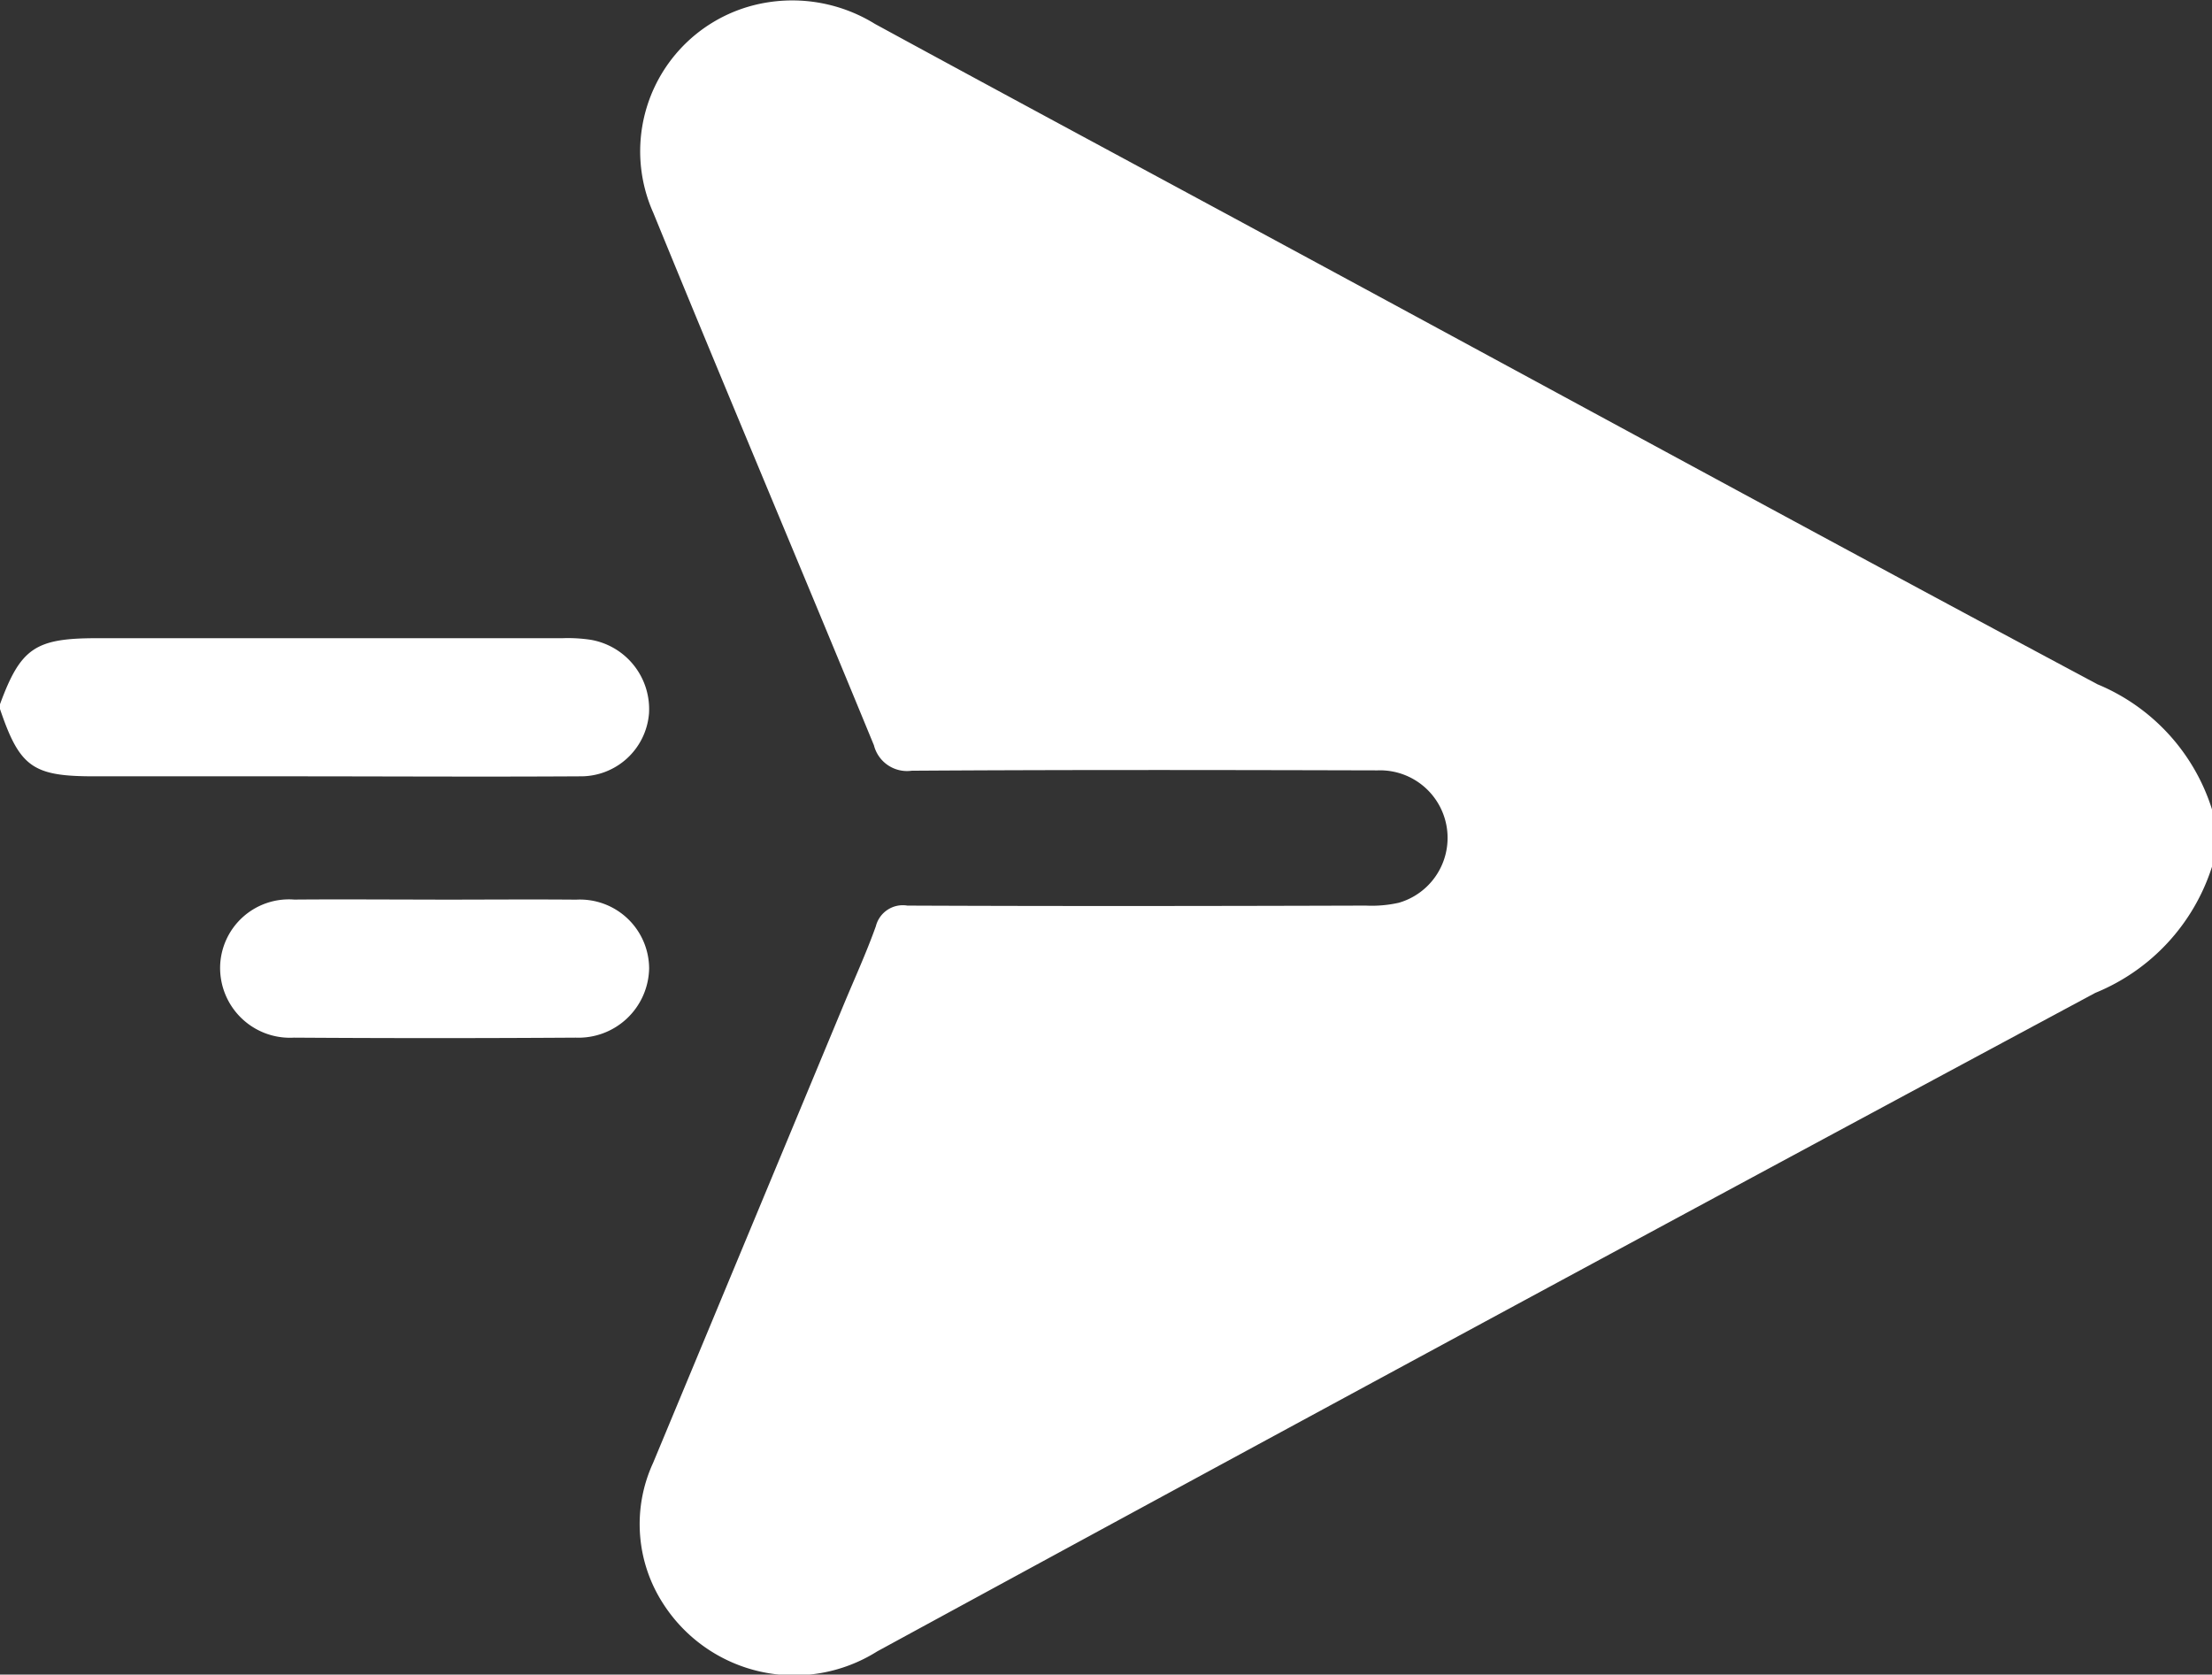 <svg id="Group_294" data-name="Group 294" xmlns="http://www.w3.org/2000/svg" xmlns:xlink="http://www.w3.org/1999/xlink" width="33.504" height="25.363" viewBox="0 0 33.504 25.363">
  <rect x="0" y="0" width="33.504" height="25.363" fill="#333333" stroke="none"/>
  <defs>
    <clipPath id="clip-path">
      <rect id="Rectangle_91" data-name="Rectangle 91" width="33.504" height="25.363" fill="#fff"/>
    </clipPath>
  </defs>
  <g id="Group_293" data-name="Group 293" clip-path="url(#clip-path)">
    <path id="Path_150" data-name="Path 150" d="M157.708,13.127a3.072,3.072,0,0,1-1.768,1.911q-9.24,4.96-18.45,9.974a2.358,2.358,0,0,1-3.236-.715,2.216,2.216,0,0,1-.158-2.14l2.882-6.928c.166-.4.347-.794.492-1.2a.421.421,0,0,1,.477-.313c2.315.01,4.629.007,6.944,0a1.871,1.871,0,0,0,.5-.043,1.023,1.023,0,0,0-.323-2.005c-2.351-.006-4.7-.01-7.053.005a.517.517,0,0,1-.574-.385C136.335,8.6,135.2,5.916,134.1,3.225A2.283,2.283,0,0,1,135.617.08a2.381,2.381,0,0,1,1.839.282c2.071,1.128,4.15,2.243,6.224,3.365,4.1,2.215,8.185,4.443,12.293,6.637a3.036,3.036,0,0,1,1.735,1.895Z" transform="translate(-124.204 0)" fill="#fff"/>
    <path id="Path_151" data-name="Path 151" d="M0,134.542c.313-.851.535-1,1.467-1q3.526,0,7.053,0a2.293,2.293,0,0,1,.432.025,1.065,1.065,0,0,1,.878,1.115,1.035,1.035,0,0,1-1.045.952c-1.483.009-2.966,0-4.449,0H1.442C.5,135.636.3,135.5,0,134.615Z" transform="translate(0 -123.876)" fill="#fff"/>
    <path id="Path_152" data-name="Path 152" d="M49.329,188.277c.712,0,1.423-.006,2.135,0a1.048,1.048,0,0,1,1.105,1.04,1.07,1.07,0,0,1-1.111,1.05q-2.135.014-4.269,0a1.058,1.058,0,0,1-1.118-1.074,1.042,1.042,0,0,1,1.124-1.017c.711-.006,1.423,0,2.135,0" transform="translate(-42.737 -174.651)" fill="#fff"/>
  </g>
</svg>
